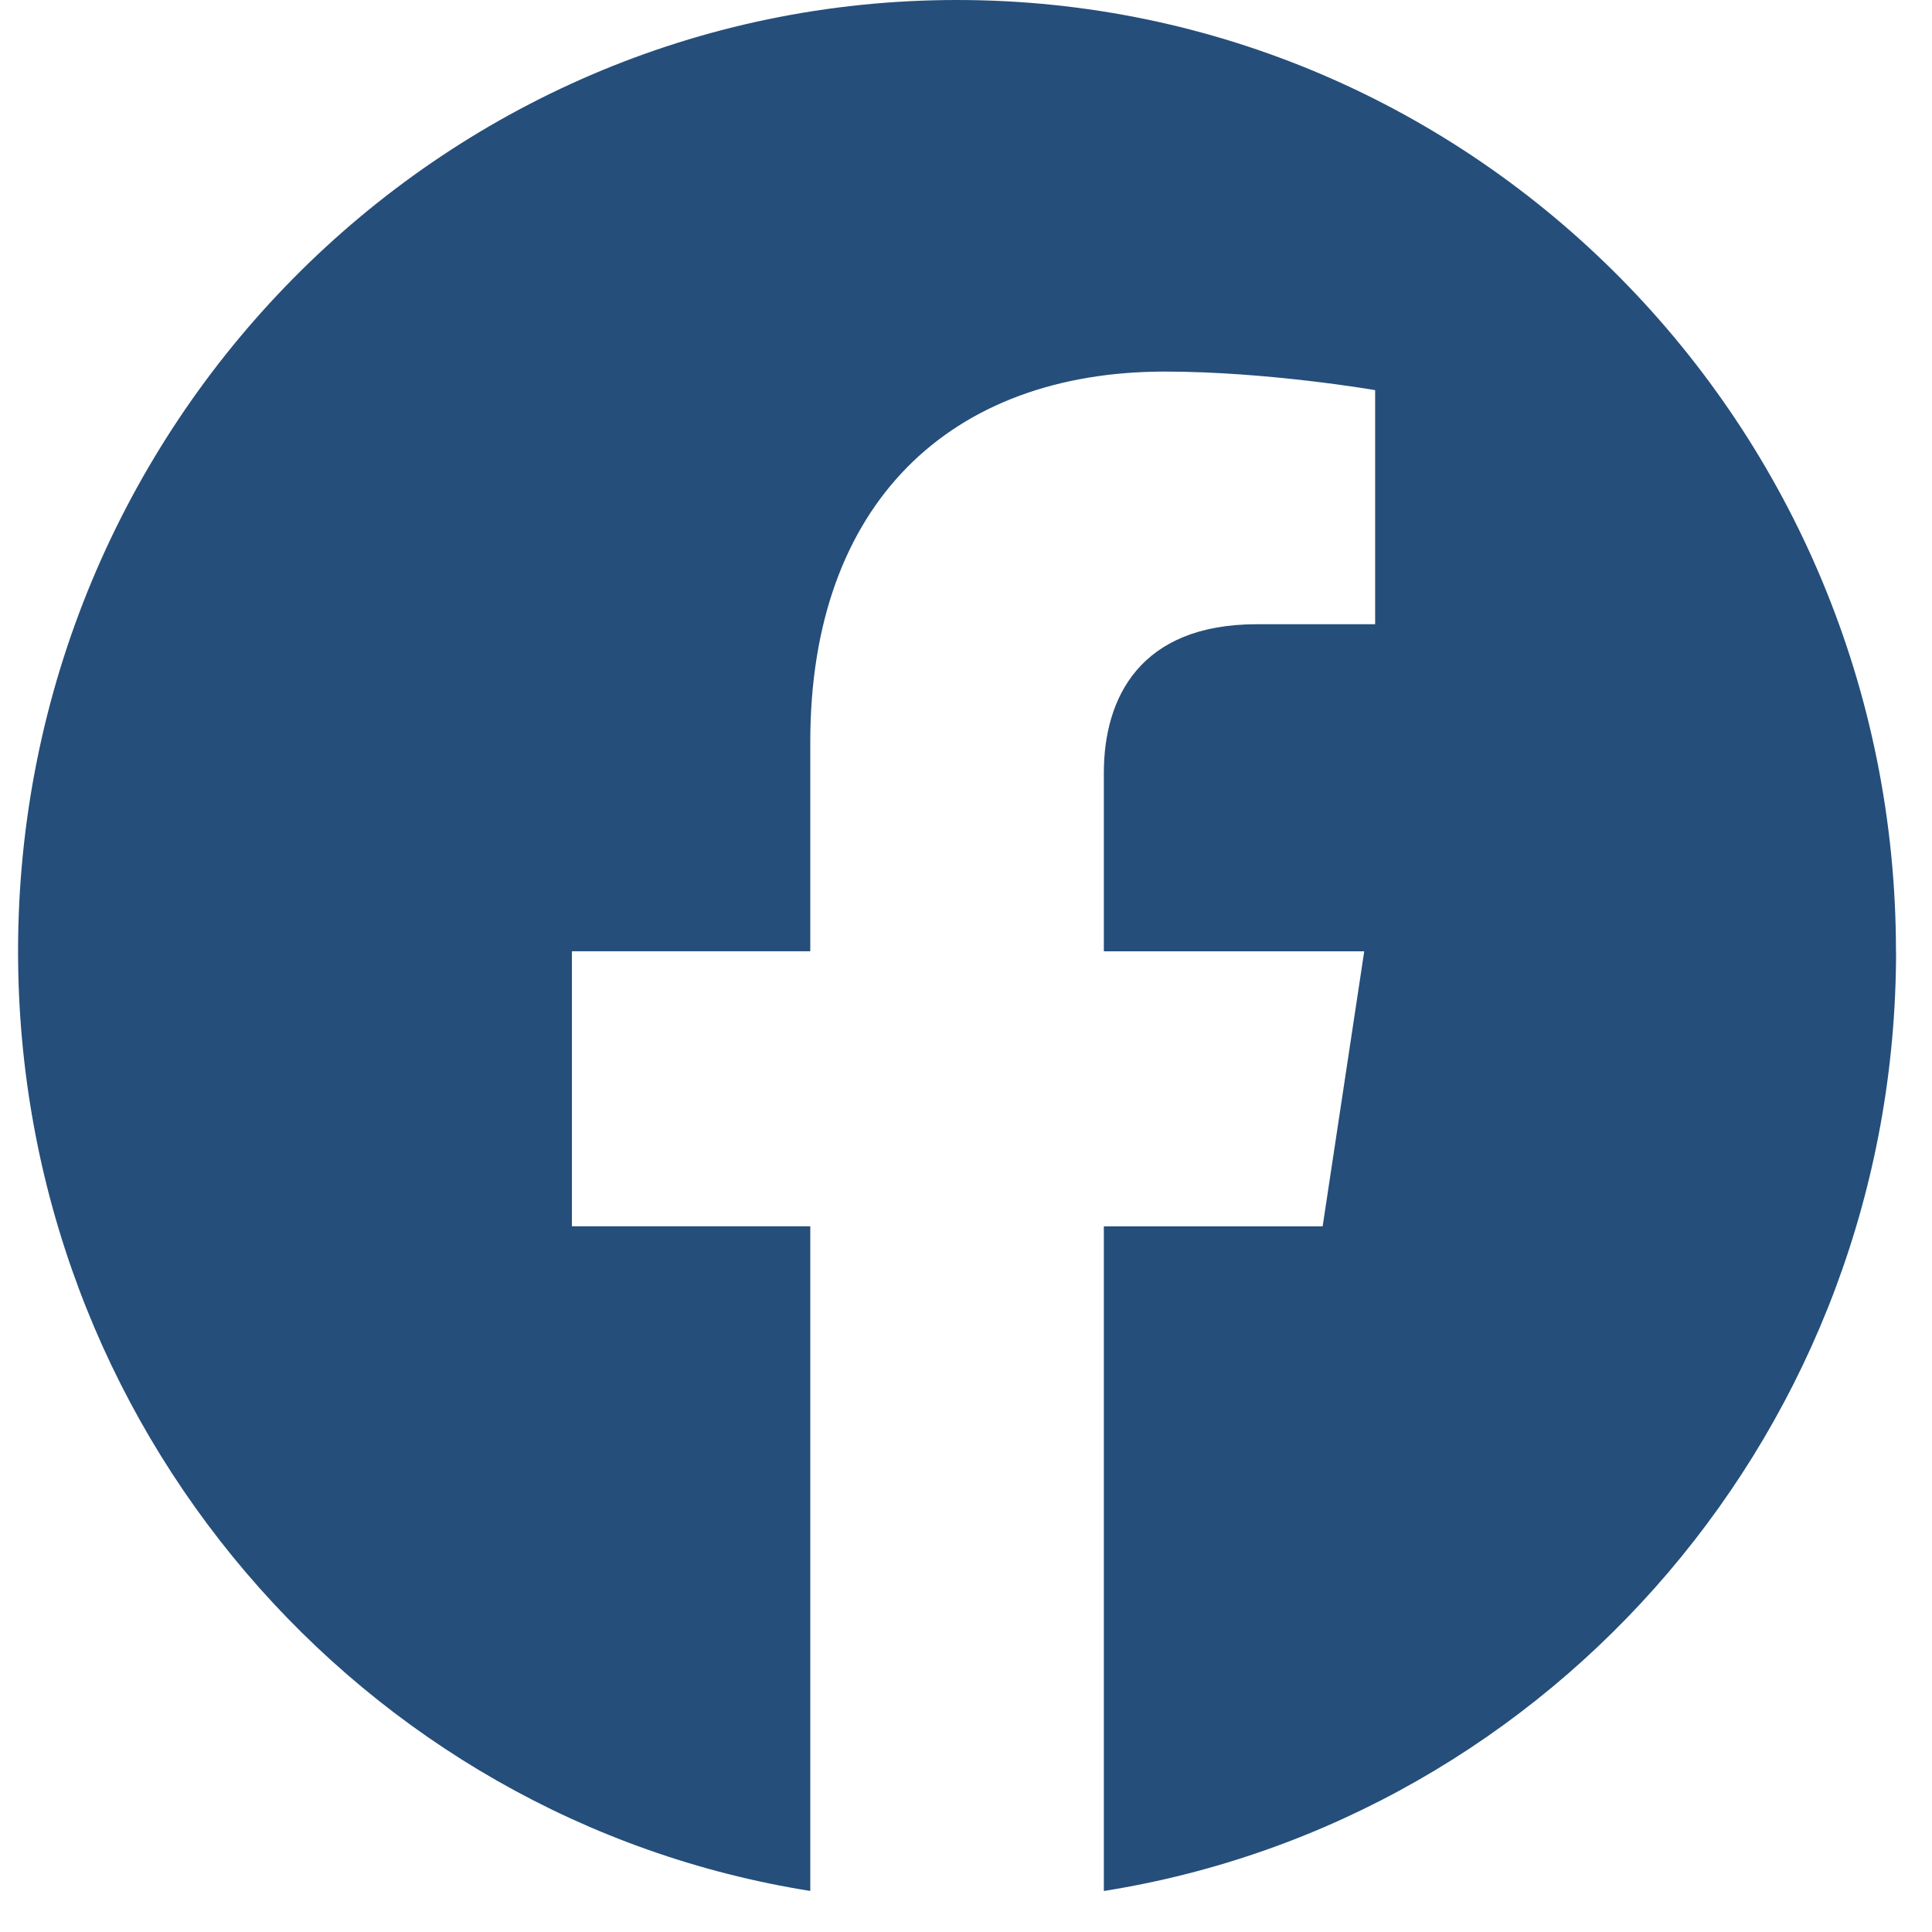 <svg width="40" height="40" viewBox="0 0 40 40" fill="none" xmlns="http://www.w3.org/2000/svg">
<path d="M39.254 19.696C39.254 8.817 30.551 0 19.814 0C9.077 0 0.374 8.817 0.374 19.696C0.374 29.525 7.483 37.672 16.776 39.15V25.389H11.841V19.695H16.776V15.357C16.776 10.419 19.68 7.693 24.119 7.693C26.246 7.693 28.471 8.077 28.471 8.077V12.924H26.021C23.607 12.924 22.854 14.442 22.854 16V19.696H28.245L27.384 25.39H22.854V39.151C32.147 37.674 39.256 29.526 39.256 19.696H39.254Z" fill="#254E7A"/>
</svg>
